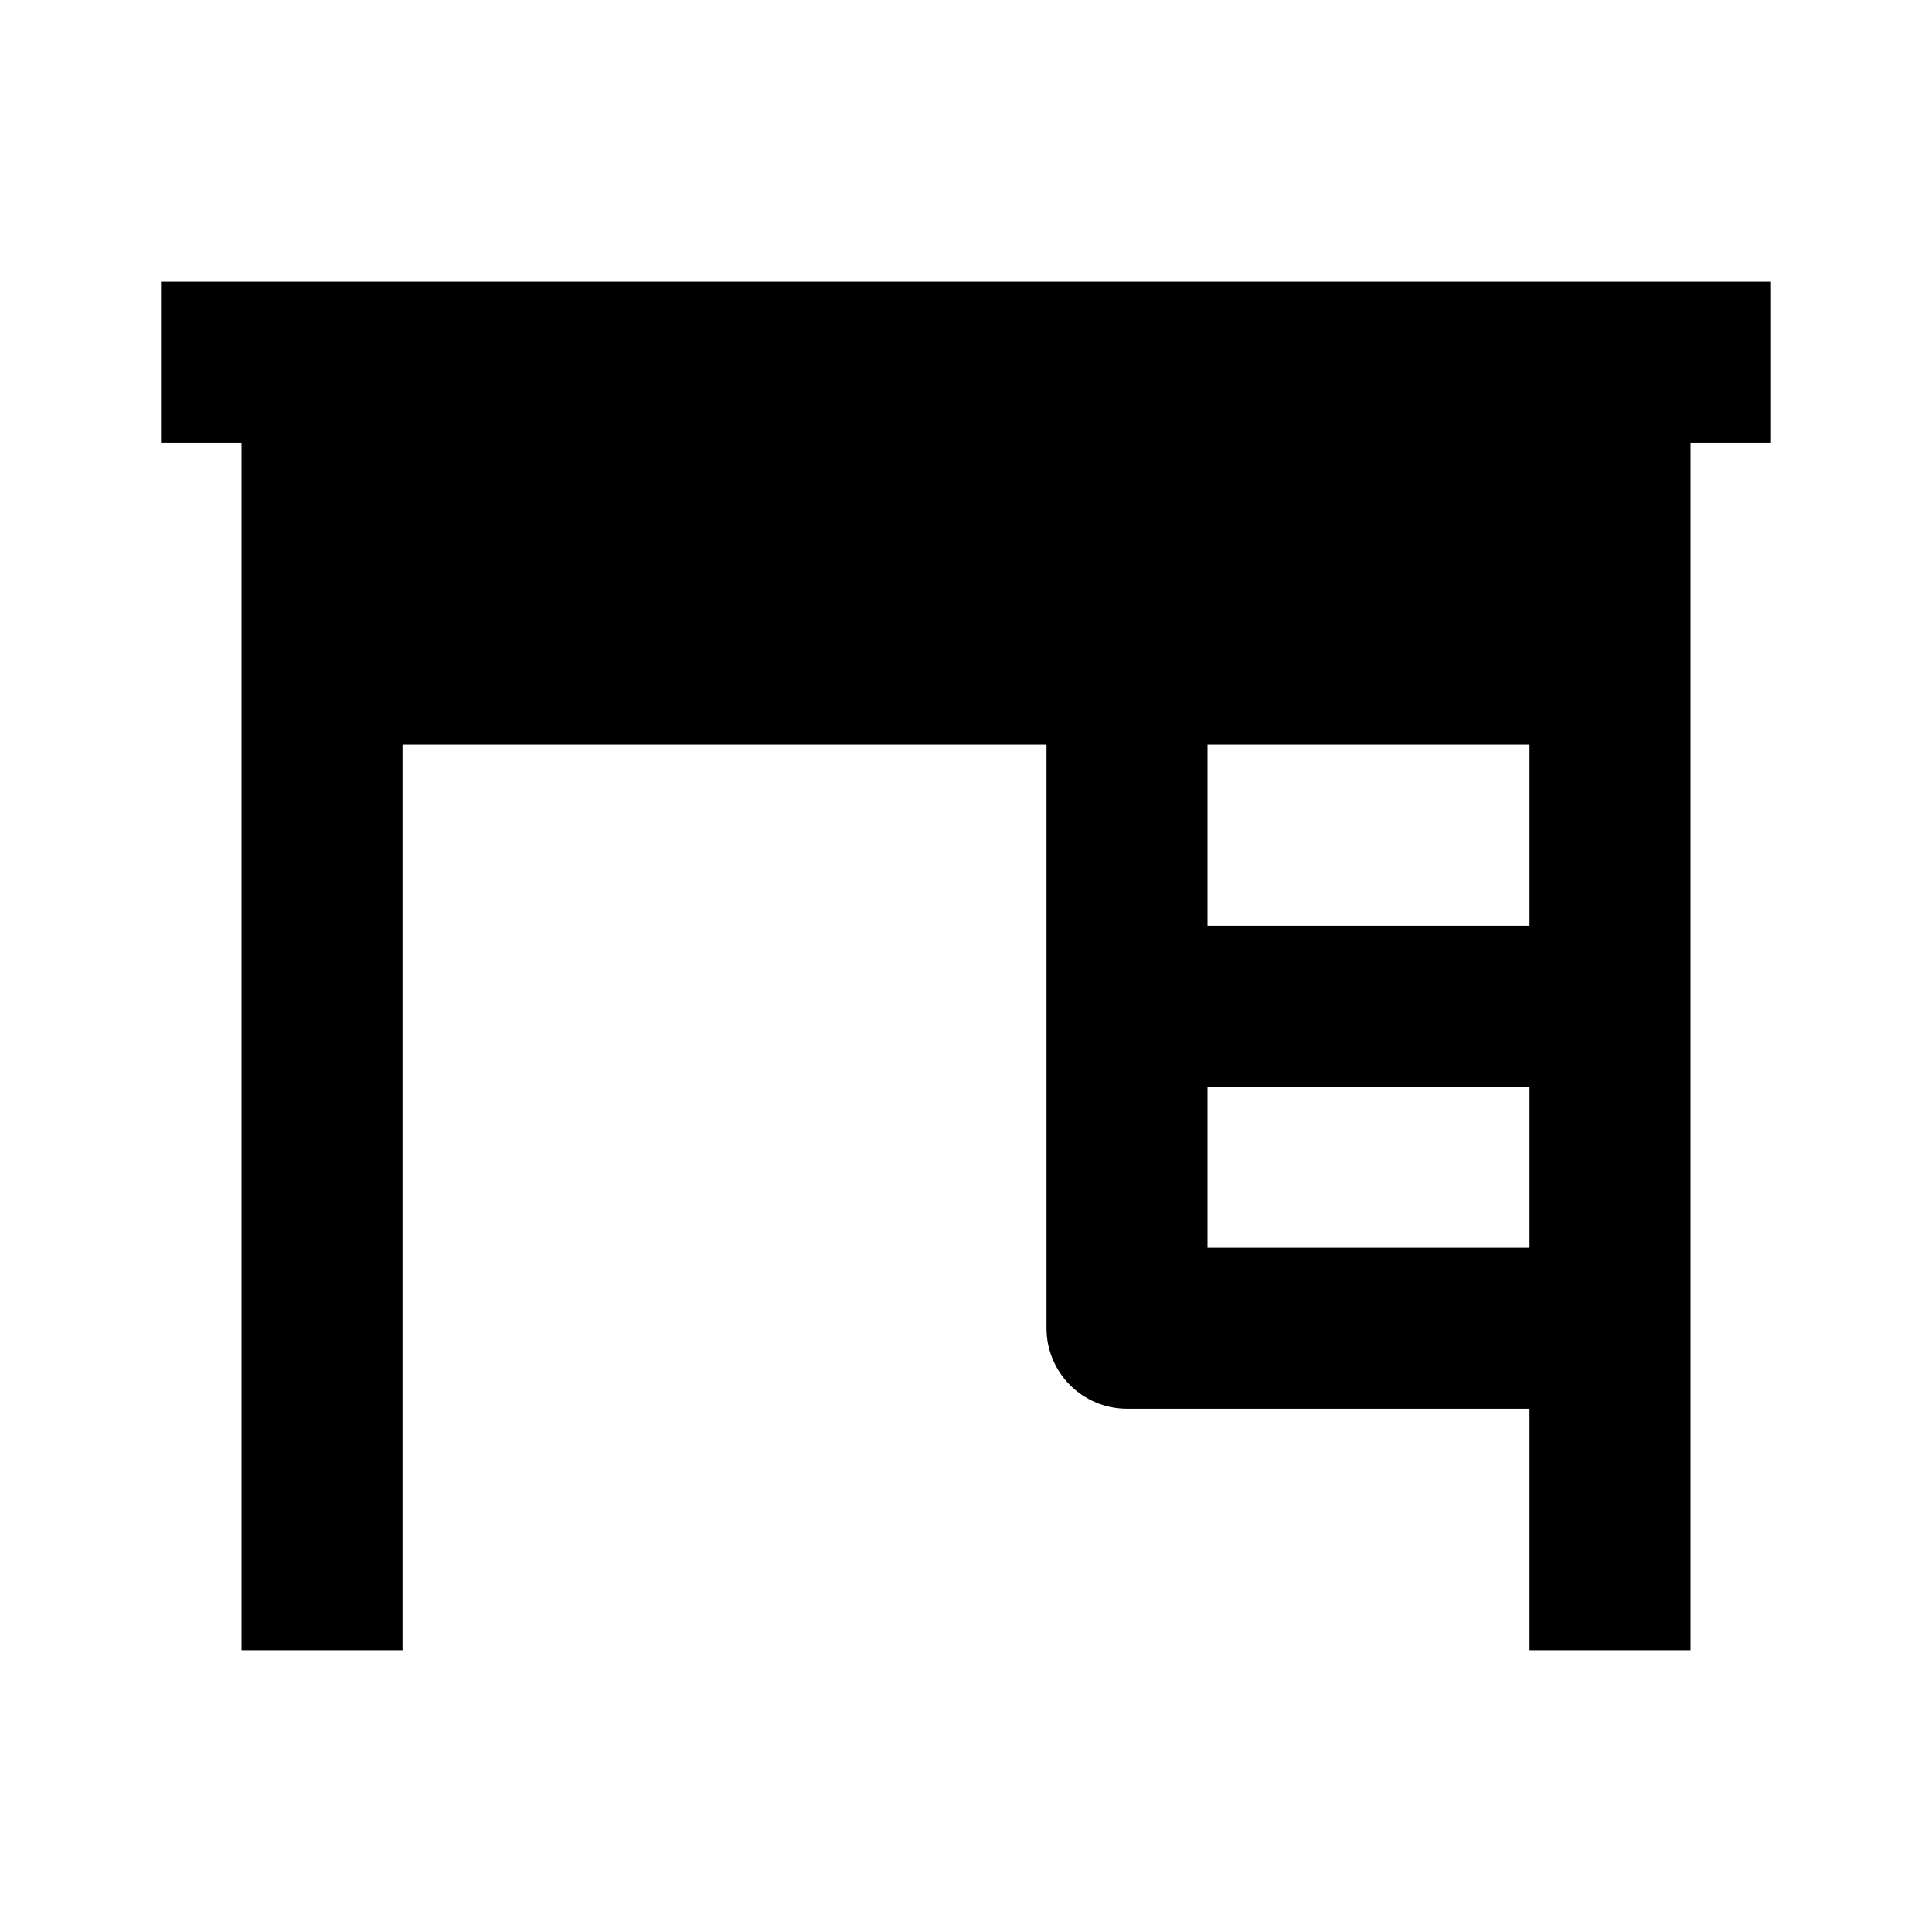 <svg width="24" height="24" viewBox="0 0 24 24" xmlns="http://www.w3.org/2000/svg">
    <path fill-rule="evenodd" clip-rule="evenodd" d="M14 11.5H20V13.5H14V11.5Z"/>
    <path fill-rule="evenodd" clip-rule="evenodd" d="M15 15.5V8.5H13V16.5C13 17.052 13.448 17.5 14 17.5H20V15.5H15Z"/>
    <path d="M3 5.5V20.5H5V9.25H19V20.5H21V5.5H22V3.5H2V5.5H3Z"/>
</svg>
